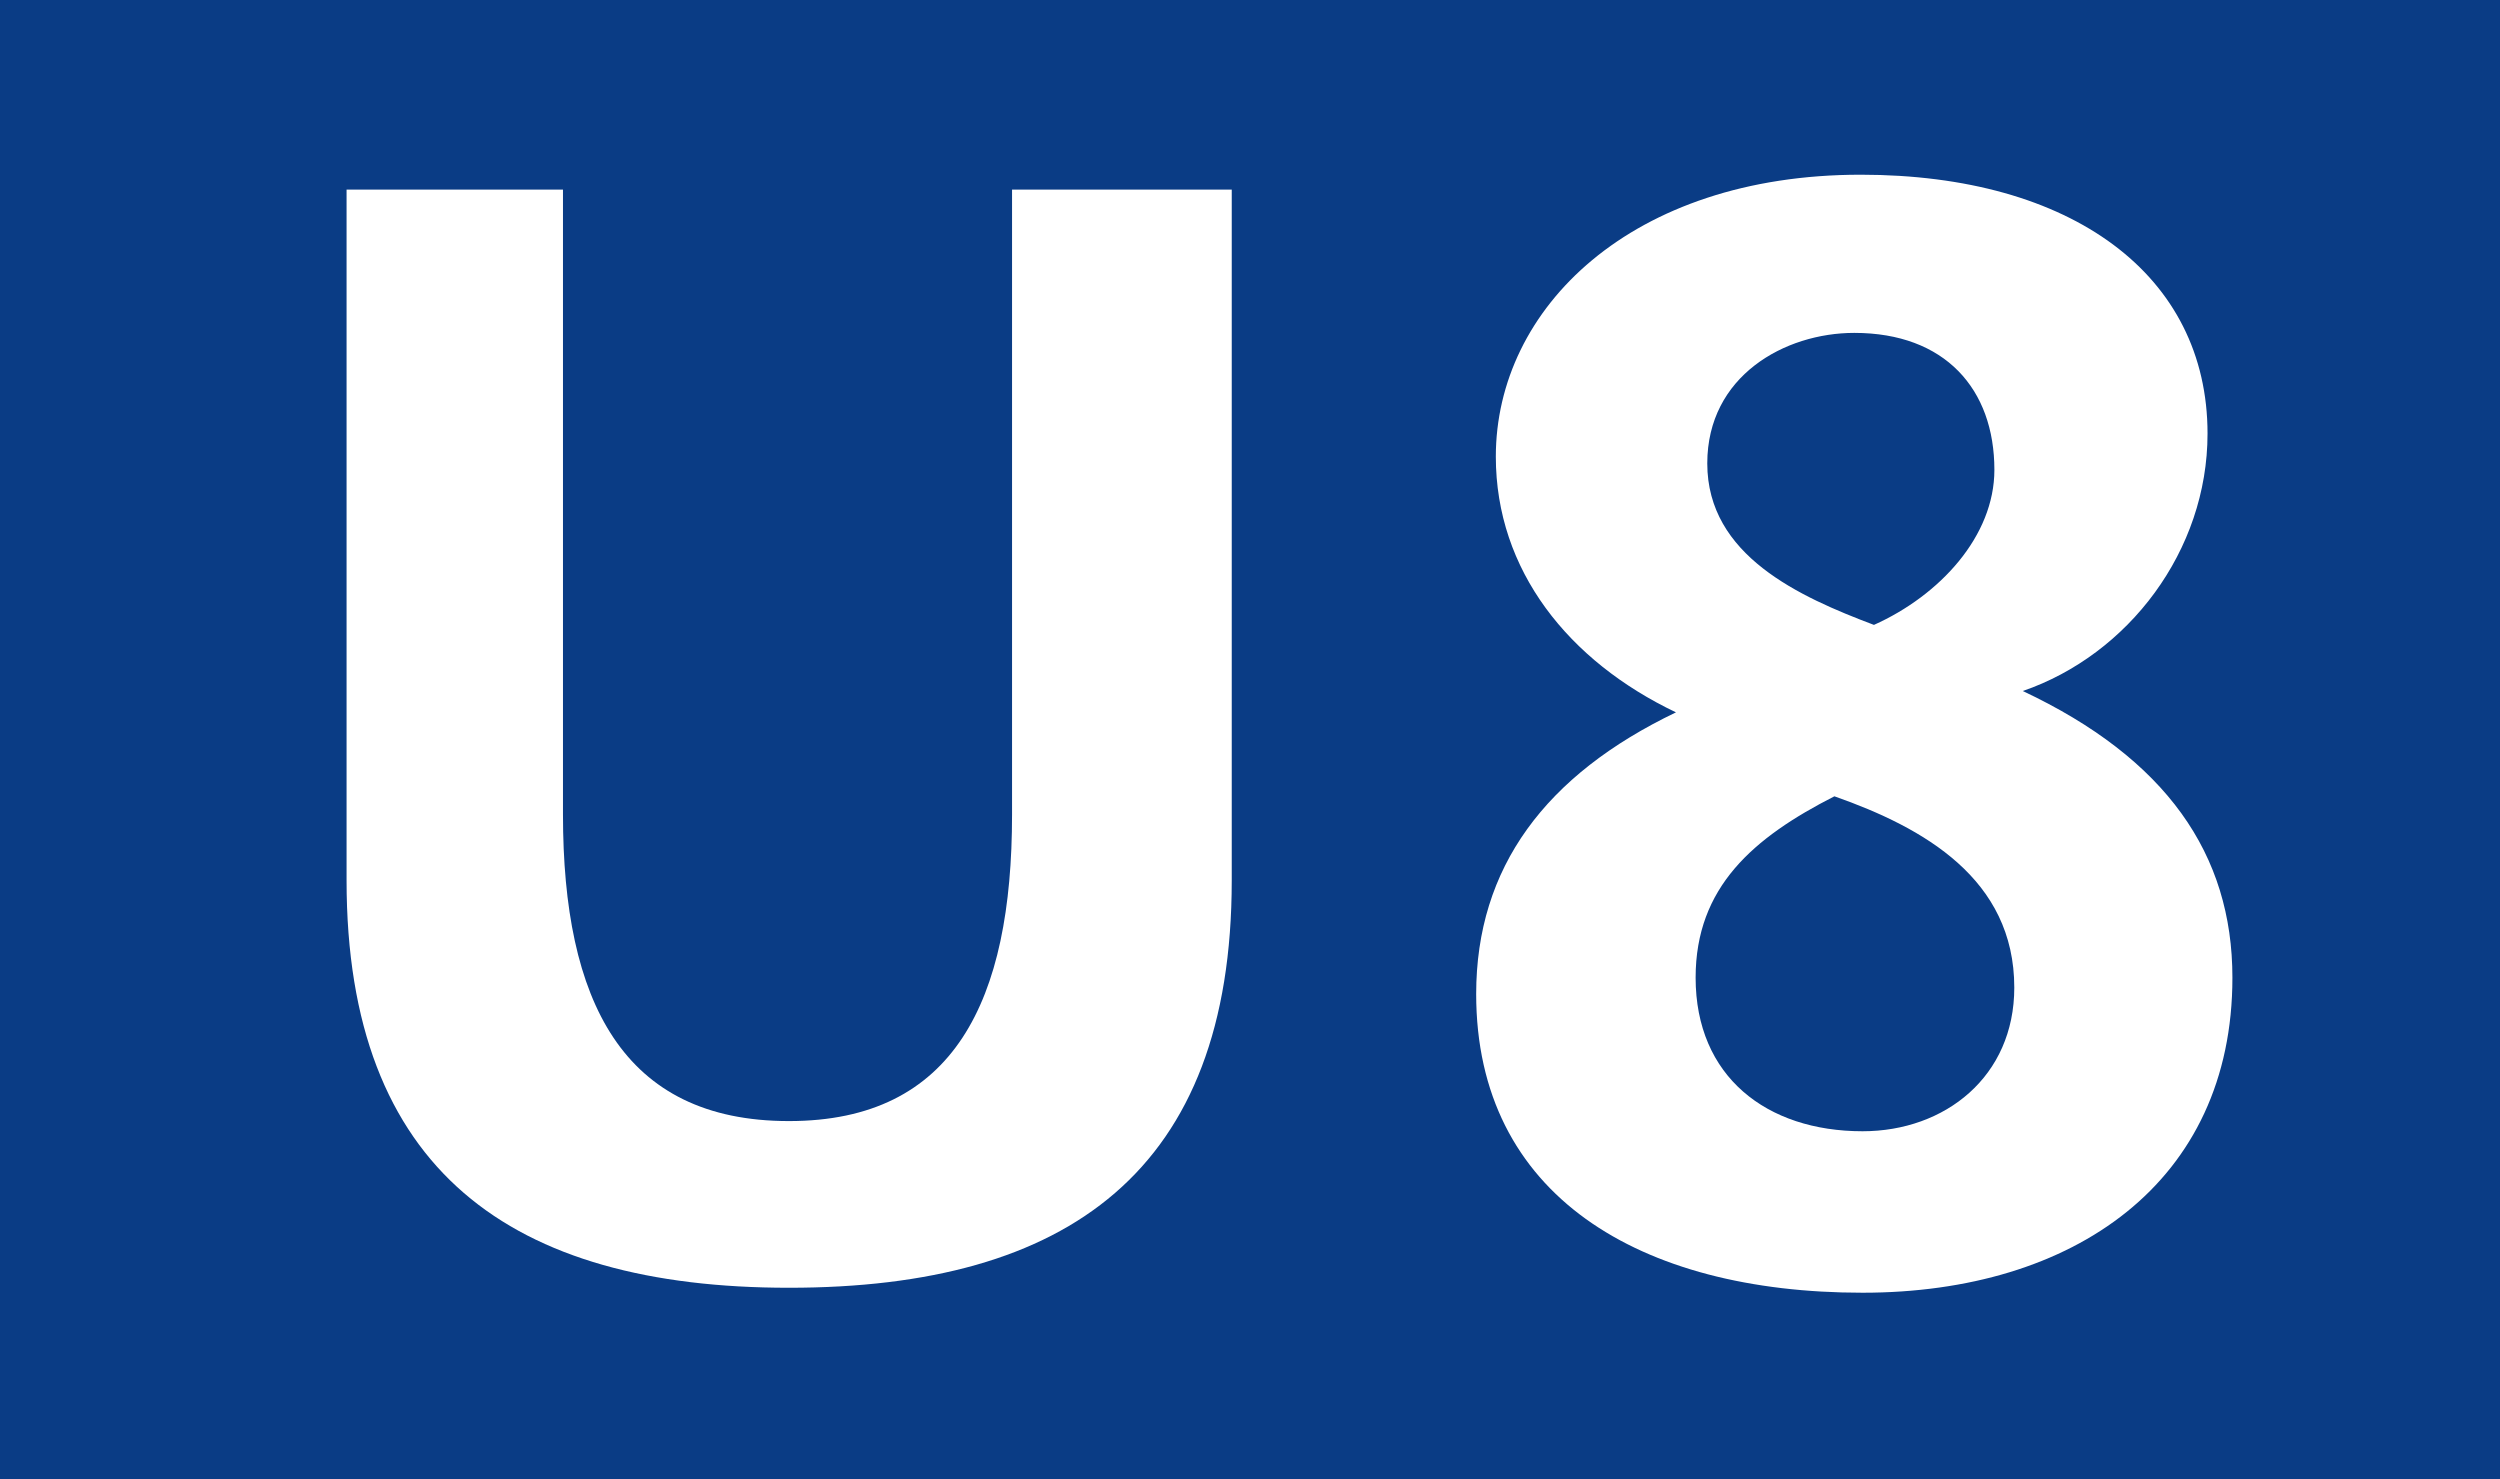 <?xml version="1.0" encoding="UTF-8" standalone="no"?>
<!-- Created with Inkscape (http://www.inkscape.org/) -->
<!-- From https://commons.wikimedia.org/wiki/File:Berlin_U8.svg -->
<svg
   xmlns:svg="http://www.w3.org/2000/svg"
   xmlns="http://www.w3.org/2000/svg"
   version="1.0"
   width="435.541"
   height="257.677"
   viewBox="0 0 435.541 257.677"
   id="svg2"
   xml:space="preserve"><defs
   id="defs16" />

		<g
   id="Ebene_1">
			<g
   id="g7">
				<rect
   width="435.541"
   height="257.677"
   x="0"
   y="0"
   style="fill:#0a3c85"
   id="rect9" />
				<path
   d="M 60.378,153.397 L 60.378,33.034 L 98.08,33.034 L 98.08,141.901 C 98.08,174.365 108.416,195.31 137.453,195.31 C 166.236,195.31 176.316,174.365 176.316,141.901 L 176.316,33.034 L 214.59,33.034 L 214.59,153.397 C 214.59,203.953 186.102,224.349 137.453,224.349 C 89.165,224.349 60.378,203.953 60.378,153.397 z "
   style="fill:#ffffff"
   id="path11" />
				<path
   d="M 319.582,138.729 C 305.485,145.914 295.405,154.541 295.405,170.326 C 295.405,187.553 307.77,197.083 324.486,197.083 C 338.855,197.083 350.922,187.553 350.922,172.058 C 350.922,153.104 335.115,144.183 319.582,138.729 z M 326.472,108.867 C 337.989,103.708 347.455,93.376 347.455,81.858 C 347.455,67.782 338.855,57.995 323.048,57.995 C 310.938,57.995 297.435,65.497 297.435,80.737 C 297.435,96.799 313.539,103.985 326.472,108.867 z M 352.402,120.385 C 377.4,132.158 388.923,148.81 388.923,170.326 C 388.923,205.958 361.3,225.214 324.486,225.214 C 285.619,225.214 257.174,208.243 257.174,173.178 C 257.174,151.117 269.241,135.011 291.981,124.104 C 273.28,115.187 260.597,99.375 260.597,79.551 C 260.597,53.729 284.181,30.437 324.169,30.437 C 361.002,30.437 384.589,47.958 384.589,75.539 C 384.589,95.974 370.789,114.066 352.402,120.385 z "
   style="fill:#ffffff;fill-rule:evenodd"
   id="path13" />
			</g>
		</g>
	</svg>

